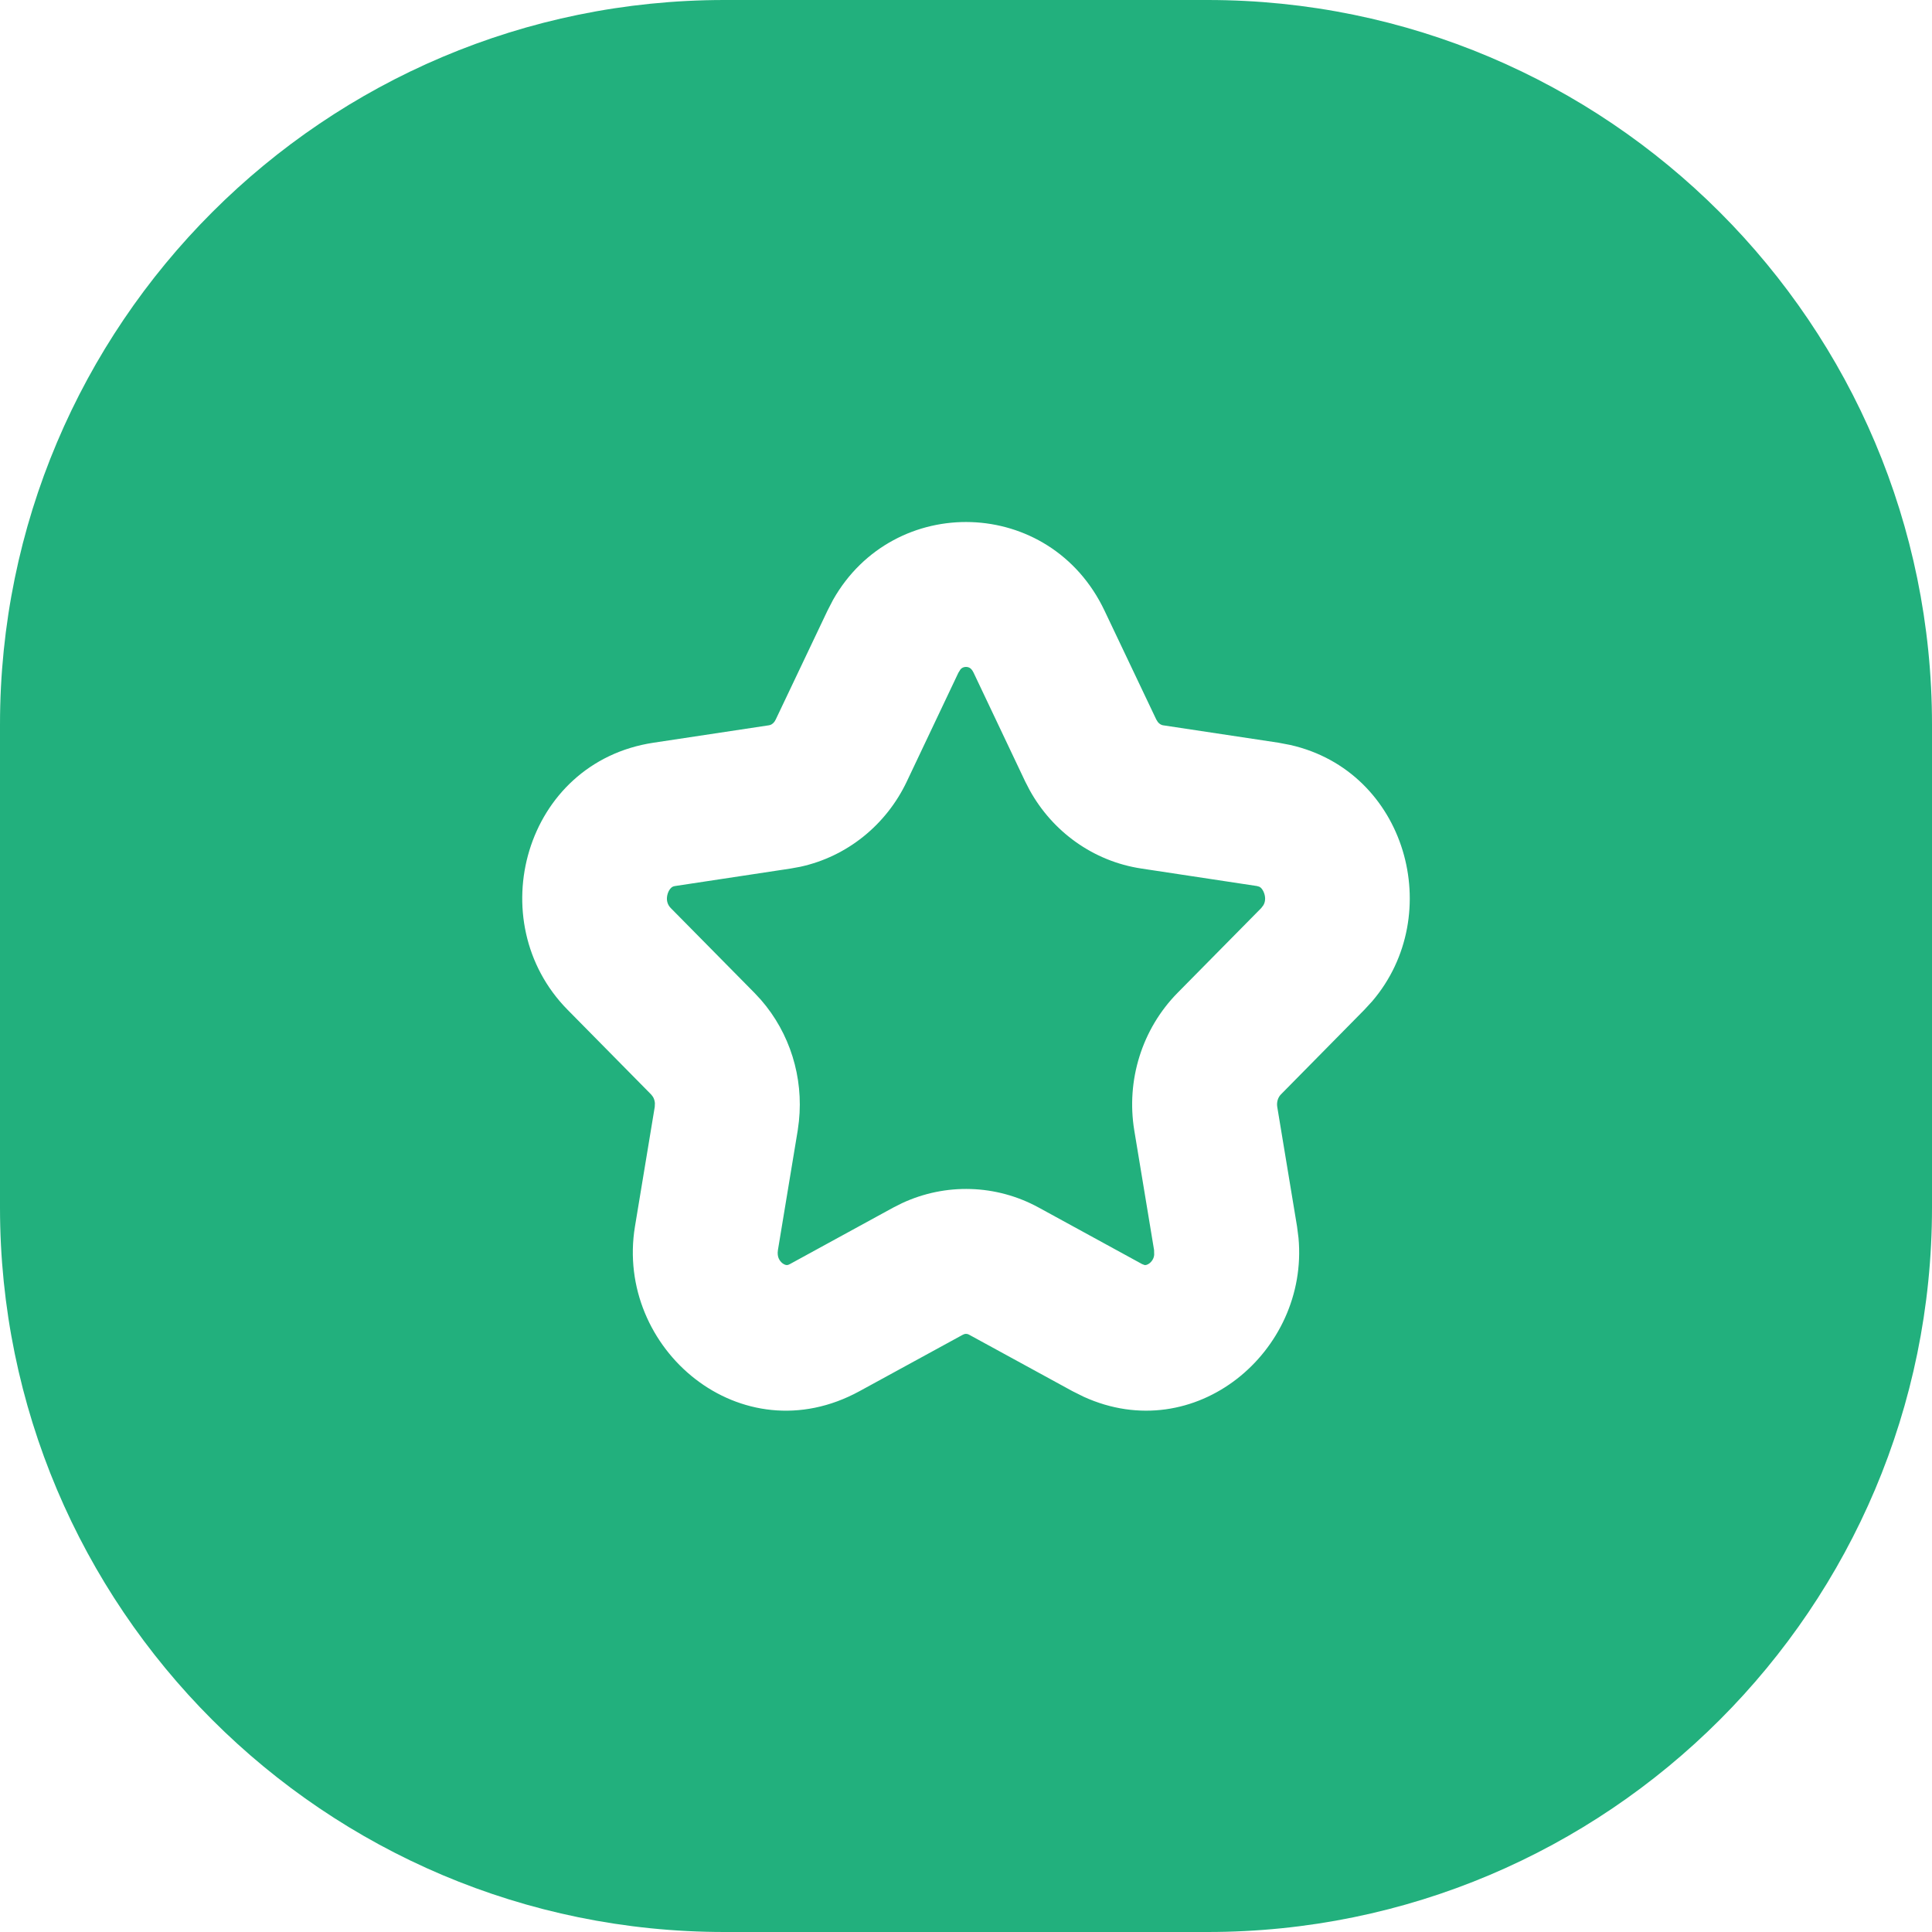<svg width="40" height="40" viewBox="0 0 40 40" fill="none" xmlns="http://www.w3.org/2000/svg">
<path d="M25 0C33.284 0 40 6.716 40 15V25C40 33.284 33.284 40 25 40H15C6.716 40 0 33.284 0 25V15C0 6.716 6.716 0 15 0H25ZM22.868 12.643C21.743 10.273 18.504 10.198 17.247 12.42L17.132 12.643L16.061 14.896C16.032 14.959 15.99 14.992 15.955 15.007L15.922 15.016L13.53 15.377C10.855 15.781 9.946 19.076 11.751 20.906L13.482 22.661L13.519 22.709C13.54 22.745 13.555 22.79 13.559 22.839L13.556 22.916L13.146 25.394C12.729 27.924 15.341 30.144 17.795 28.803L19.935 27.634L19.969 27.62C19.98 27.617 19.99 27.616 20 27.616C20.02 27.616 20.042 27.621 20.065 27.634L22.205 28.803L22.436 28.918C24.743 29.97 27.101 27.981 26.884 25.629L26.854 25.394L26.444 22.916C26.427 22.81 26.465 22.715 26.518 22.661L28.248 20.906L28.41 20.73C29.945 18.933 29.119 15.968 26.715 15.424L26.47 15.377L24.077 15.016C24.049 15.011 24.007 14.993 23.972 14.949L23.939 14.896L22.868 12.643ZM20 13.808C20.031 13.808 20.058 13.816 20.079 13.829C20.095 13.839 20.127 13.863 20.158 13.929L21.227 16.183L21.317 16.357C21.791 17.218 22.635 17.832 23.63 17.982L26.021 18.344L26.071 18.358C26.084 18.365 26.095 18.372 26.105 18.381C26.128 18.403 26.157 18.443 26.176 18.502C26.205 18.594 26.195 18.675 26.158 18.74L26.113 18.8L24.382 20.554C23.64 21.306 23.314 22.372 23.484 23.404L23.894 25.882L23.896 25.982C23.893 26.01 23.887 26.032 23.879 26.051C23.861 26.093 23.832 26.13 23.798 26.156C23.763 26.182 23.733 26.19 23.718 26.191C23.713 26.192 23.706 26.193 23.694 26.19L23.645 26.171L21.505 25.001C20.624 24.519 19.576 24.49 18.674 24.911L18.495 25.001L16.355 26.171C16.312 26.195 16.291 26.192 16.282 26.191C16.267 26.19 16.237 26.182 16.202 26.156C16.168 26.13 16.139 26.093 16.121 26.051C16.106 26.014 16.094 25.96 16.106 25.882L16.516 23.404L16.541 23.211C16.636 22.305 16.356 21.39 15.752 20.698L15.618 20.554L13.887 18.8C13.816 18.728 13.786 18.625 13.824 18.502C13.843 18.443 13.872 18.403 13.896 18.381C13.914 18.364 13.936 18.35 13.979 18.344L16.37 17.982L16.567 17.946C17.541 17.735 18.349 17.075 18.773 16.183L19.842 13.929L19.887 13.857C19.901 13.842 19.913 13.834 19.921 13.829C19.942 13.816 19.969 13.808 20 13.808Z" fill="#22B07D"/>
</svg>

